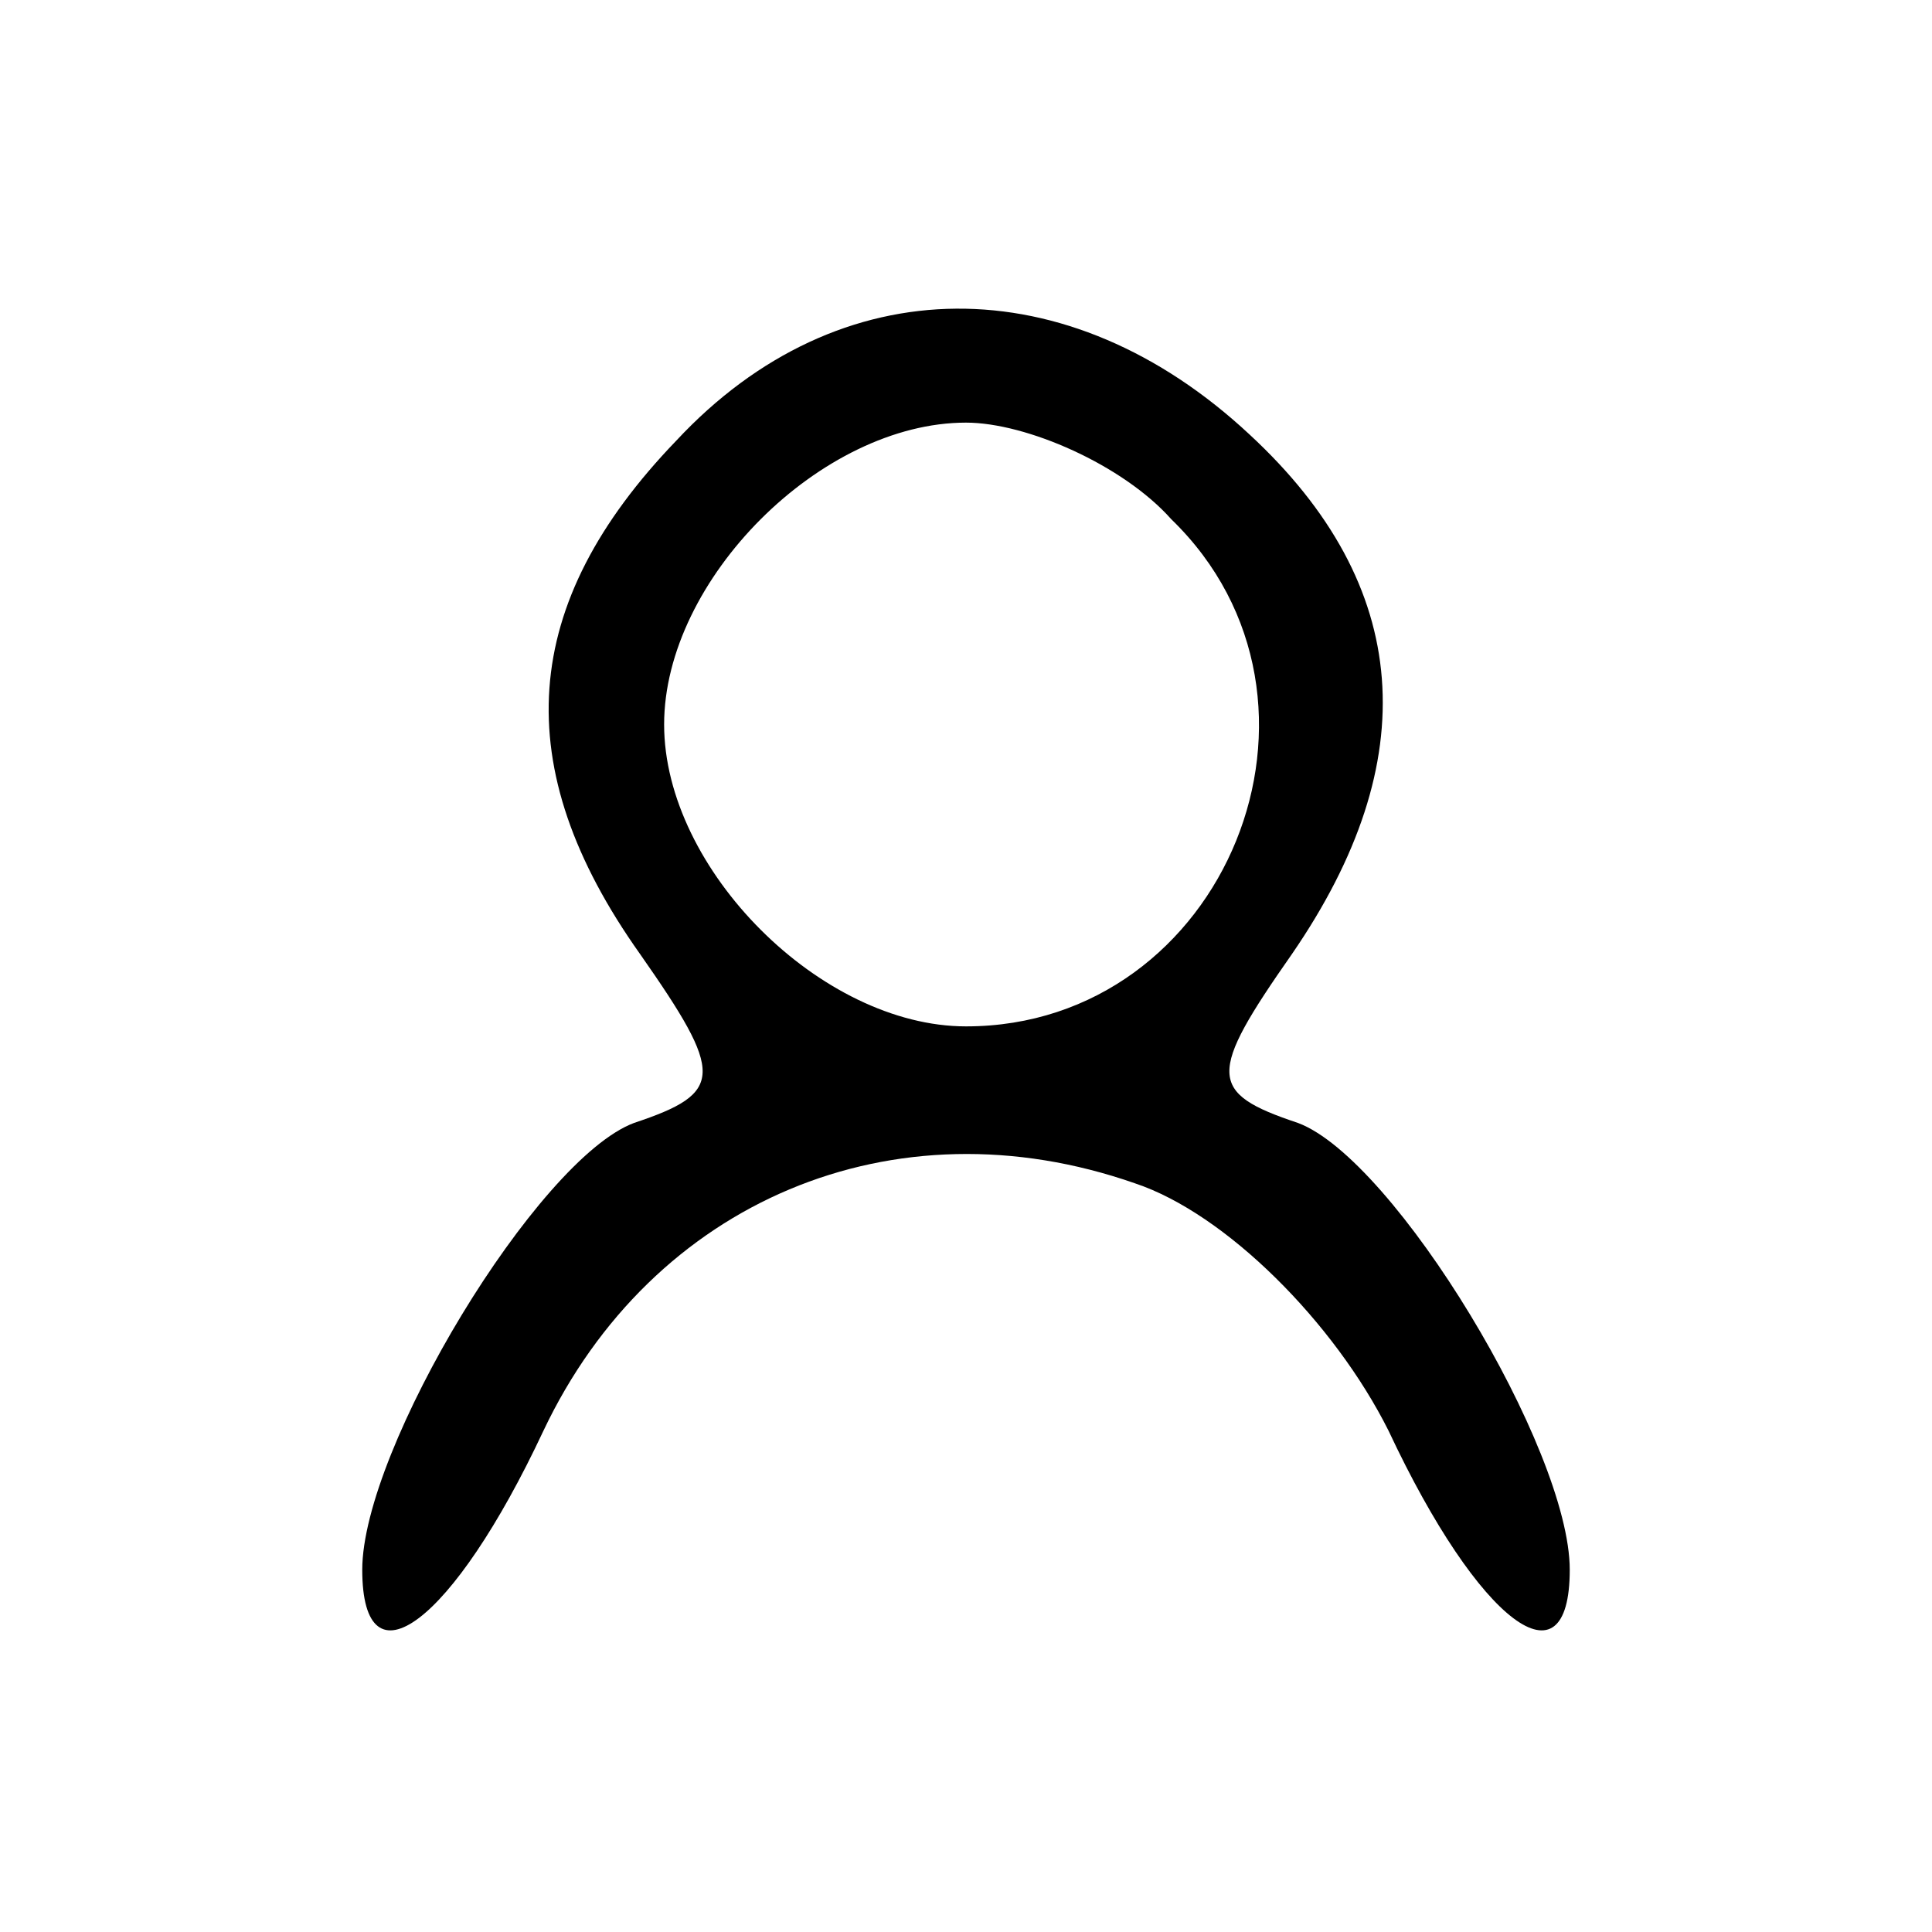 <?xml version="1.0" standalone="no"?>
<!DOCTYPE svg PUBLIC "-//W3C//DTD SVG 20010904//EN"
 "http://www.w3.org/TR/2001/REC-SVG-20010904/DTD/svg10.dtd">
<svg version="1.0" xmlns="http://www.w3.org/2000/svg"
 width="32pt" height="32pt" viewBox="0 0 32 32"
 preserveAspectRatio="xMidYMid meet">

<g transform="translate(0,32) scale(0.1,-0.1)"
fill="#000000" stroke="none">
<path d="M112 247 c-26 -27 -28 -54 -6 -85 14 -20 14 -23 -1 -28 -16 -6 -45
-54 -45 -74 0 -20 15 -9 30 23 18 38 58 55 98 41 15 -5 33 -23 42 -41 15 -32
30 -43 30 -23 0 20 -29 68 -45 74 -15 5 -15 8 -1 28 22 32 20 61 -7 86 -30 28
-68 28 -95 -1z m82 -13 c31 -30 9 -84 -34 -84 -24 0 -50 26 -50 50 0 24 26 50
50 50 10 0 26 -7 34 -16z"/>
</g>
</svg>
